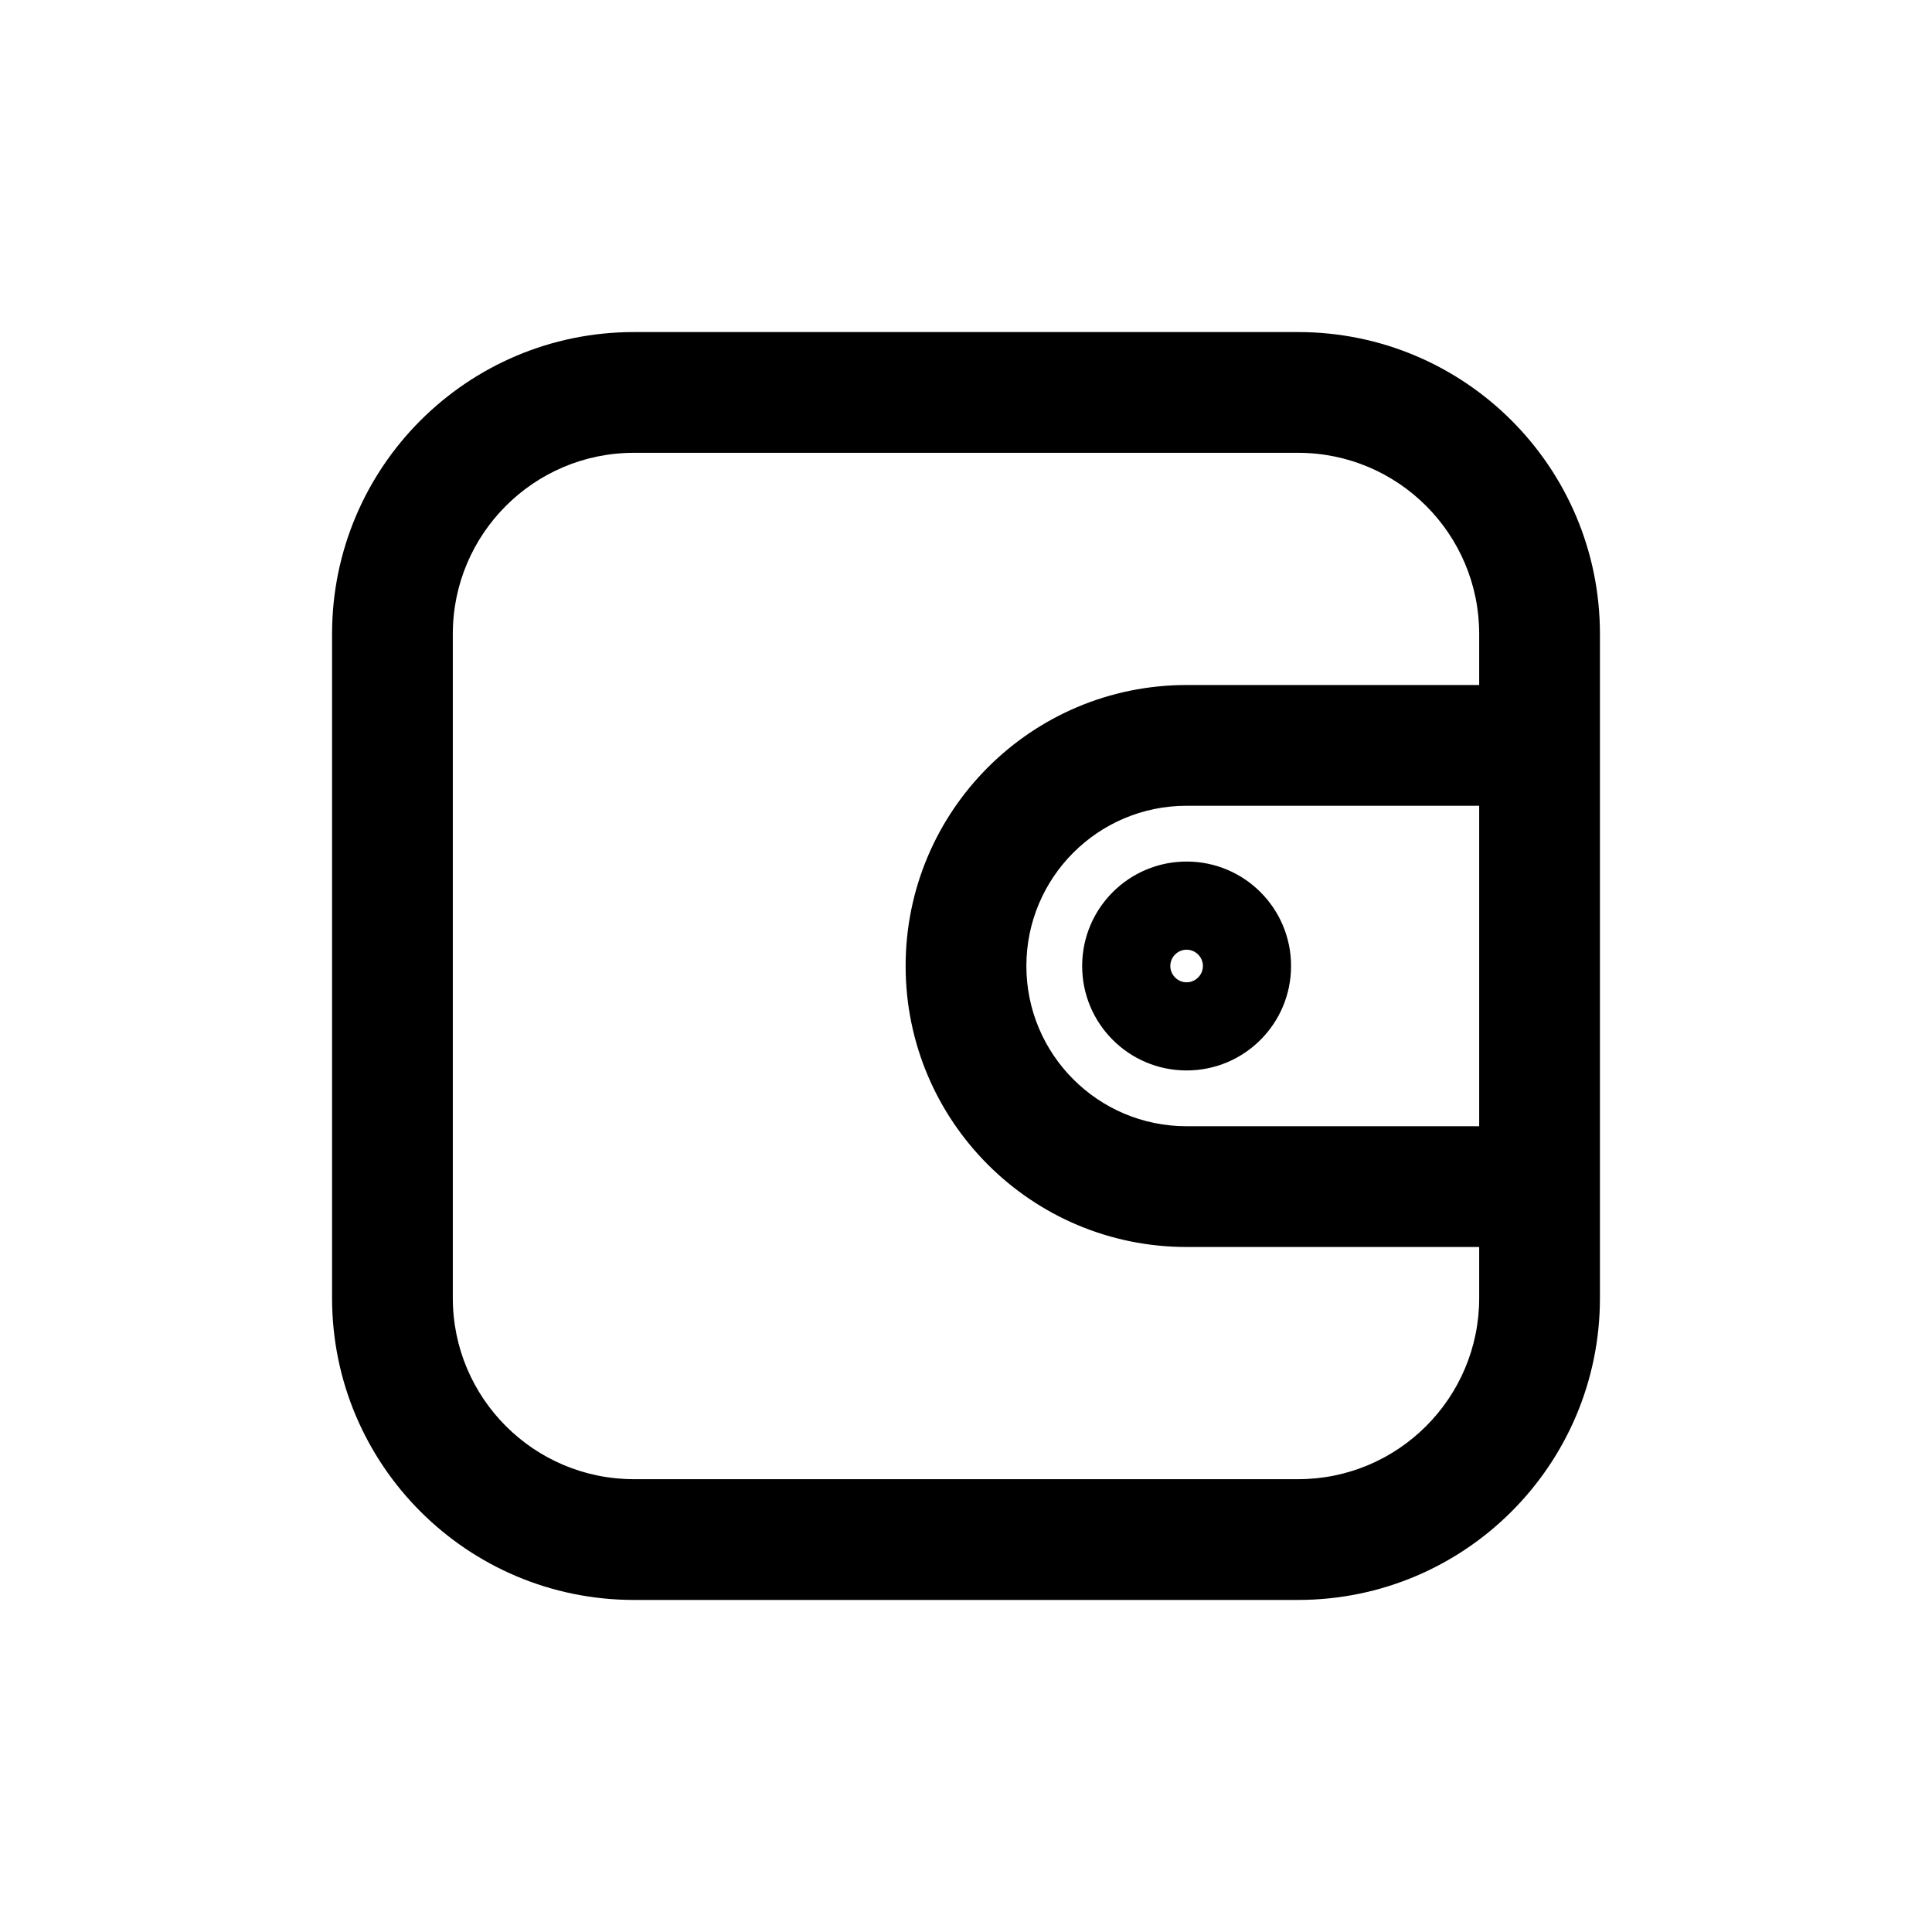 <svg width="16" height="16" viewBox="0 0 16 16" fill="none" xmlns="http://www.w3.org/2000/svg">
<path d="M3.25 5.25H2.75H3.25ZM3.25 10.75H3.75H3.25ZM10.75 12.75V12.25V12.75ZM5.25 12.75V13.25H5.25L5.25 12.75ZM12.75 5.25H12.25H12.75ZM12.75 10.75H13.25H12.75ZM10.75 3.25L10.75 3.75L10.75 3.25ZM5.25 3.25L5.25 3.75L5.25 3.25ZM12.75 9.827V10.327C13.026 10.327 13.25 10.103 13.25 9.827H12.75ZM9.827 9.827V10.327H9.827L9.827 9.827ZM12.75 6.173H13.25V5.673L12.75 5.673L12.75 6.173ZM9.827 6.173L9.827 5.673L9.827 6.173ZM9.692 8C9.692 7.926 9.753 7.865 9.827 7.865V8.865C10.305 8.865 10.692 8.478 10.692 8H9.692ZM9.827 7.865C9.901 7.865 9.962 7.926 9.962 8H8.962C8.962 8.478 9.349 8.865 9.827 8.865V7.865ZM9.962 8C9.962 8.074 9.901 8.135 9.827 8.135V7.135C9.349 7.135 8.962 7.522 8.962 8H9.962ZM9.827 8.135C9.753 8.135 9.692 8.074 9.692 8H10.692C10.692 7.522 10.305 7.135 9.827 7.135V8.135ZM2.75 5.25L2.75 10.75H3.75L3.75 5.25H2.75ZM10.75 12.25L5.25 12.25L5.25 13.25L10.75 13.25V12.25ZM12.25 5.25V10.75H13.25V5.25H12.25ZM10.75 2.75L5.25 2.75L5.25 3.75L10.75 3.75L10.75 2.75ZM13.25 5.25C13.25 3.869 12.131 2.75 10.75 2.75L10.75 3.75C11.578 3.75 12.25 4.422 12.25 5.25H13.25ZM3.75 5.25C3.75 4.422 4.422 3.75 5.25 3.75L5.25 2.75C3.869 2.75 2.75 3.869 2.75 5.25H3.75ZM2.75 10.75C2.75 12.131 3.869 13.25 5.25 13.25V12.25C4.422 12.25 3.75 11.578 3.75 10.75H2.75ZM10.75 13.25C12.131 13.25 13.25 12.131 13.25 10.75H12.25C12.25 11.578 11.578 12.25 10.75 12.25V13.25ZM12.75 9.327L9.827 9.327L9.827 10.327L12.75 10.327V9.327ZM12.25 6.173V9.827H13.25V6.173H12.25ZM12.75 5.673L9.827 5.673L9.827 6.673L12.75 6.673L12.75 5.673ZM8.5 8C8.5 7.267 9.094 6.673 9.827 6.673L9.827 5.673C8.542 5.673 7.5 6.715 7.5 8H8.5ZM7.5 8C7.5 9.285 8.542 10.327 9.827 10.327V9.327C9.094 9.327 8.5 8.733 8.5 8H7.5Z" fill="black"/>
</svg>
